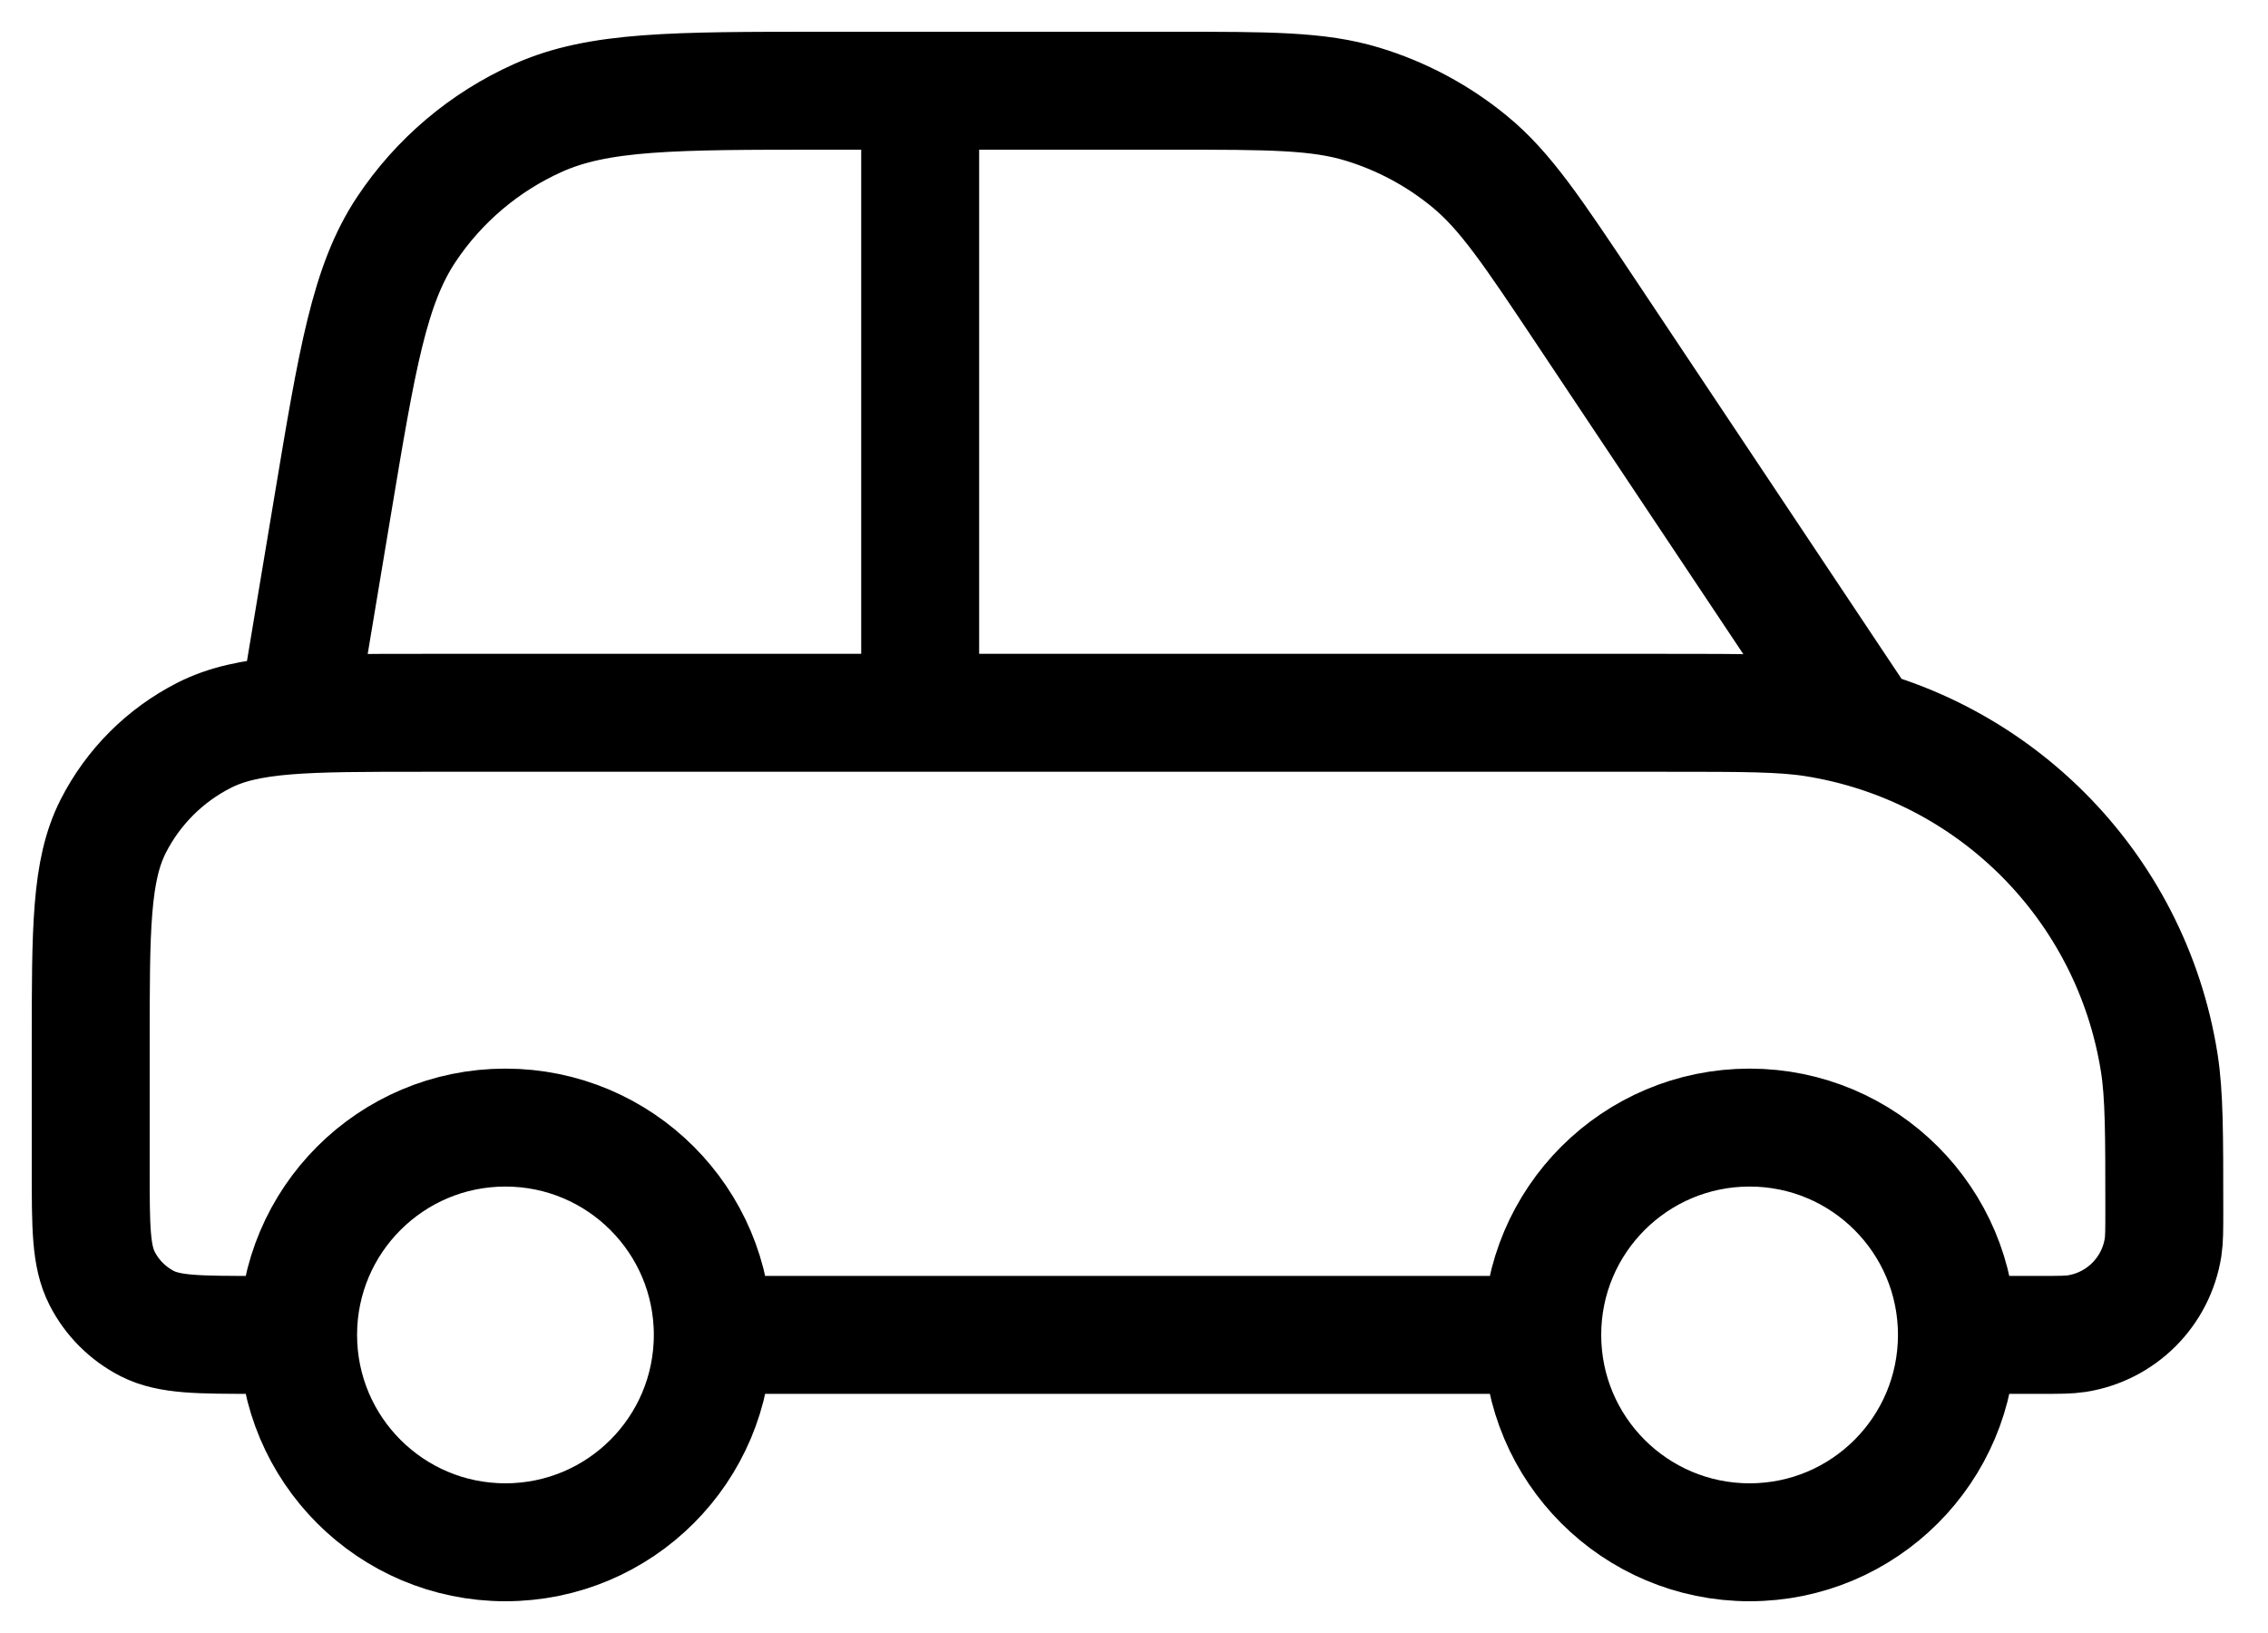 <svg width="25" height="18" viewBox="0 0 25 18" fill="none" xmlns="http://www.w3.org/2000/svg">
<path d="M7.857 14.714H17M7.857 14.714C7.857 15.977 6.834 17 5.571 17C4.309 17 3.286 15.977 3.286 14.714M7.857 14.714C7.857 13.452 6.834 12.429 5.571 12.429C4.309 12.429 3.286 13.452 3.286 14.714M17 14.714C17 15.977 18.023 17 19.286 17C20.548 17 21.571 15.977 21.571 14.714M17 14.714C17 13.452 18.023 12.429 19.286 12.429C20.548 12.429 21.571 13.452 21.571 14.714M3.286 14.714H2.829C2.189 14.714 1.868 14.714 1.624 14.59C1.409 14.48 1.234 14.305 1.125 14.09C1 13.846 1 13.526 1 12.886V11.514C1 10.234 1 9.594 1.249 9.105C1.468 8.675 1.818 8.325 2.248 8.106C2.737 7.857 3.377 7.857 4.657 7.857H18.371C19.221 7.857 19.645 7.857 20.001 7.913C21.957 8.223 23.491 9.757 23.801 11.713C23.857 12.069 23.857 12.493 23.857 13.343C23.857 13.555 23.857 13.661 23.843 13.75C23.766 14.239 23.382 14.623 22.893 14.7C22.804 14.714 22.698 14.714 22.486 14.714H21.571M10.143 1V7.857M3.286 7.857L3.665 5.584C3.936 3.955 4.072 3.141 4.478 2.53C4.836 1.991 5.339 1.565 5.93 1.3C6.599 1 7.425 1 9.076 1H12.921C13.995 1 14.531 1 15.018 1.148C15.45 1.279 15.851 1.494 16.199 1.78C16.593 2.103 16.89 2.55 17.486 3.443L20.429 7.857" stroke="black" stroke-width="1.3" stroke-linecap="round" stroke-linejoin="round"/>
</svg>
